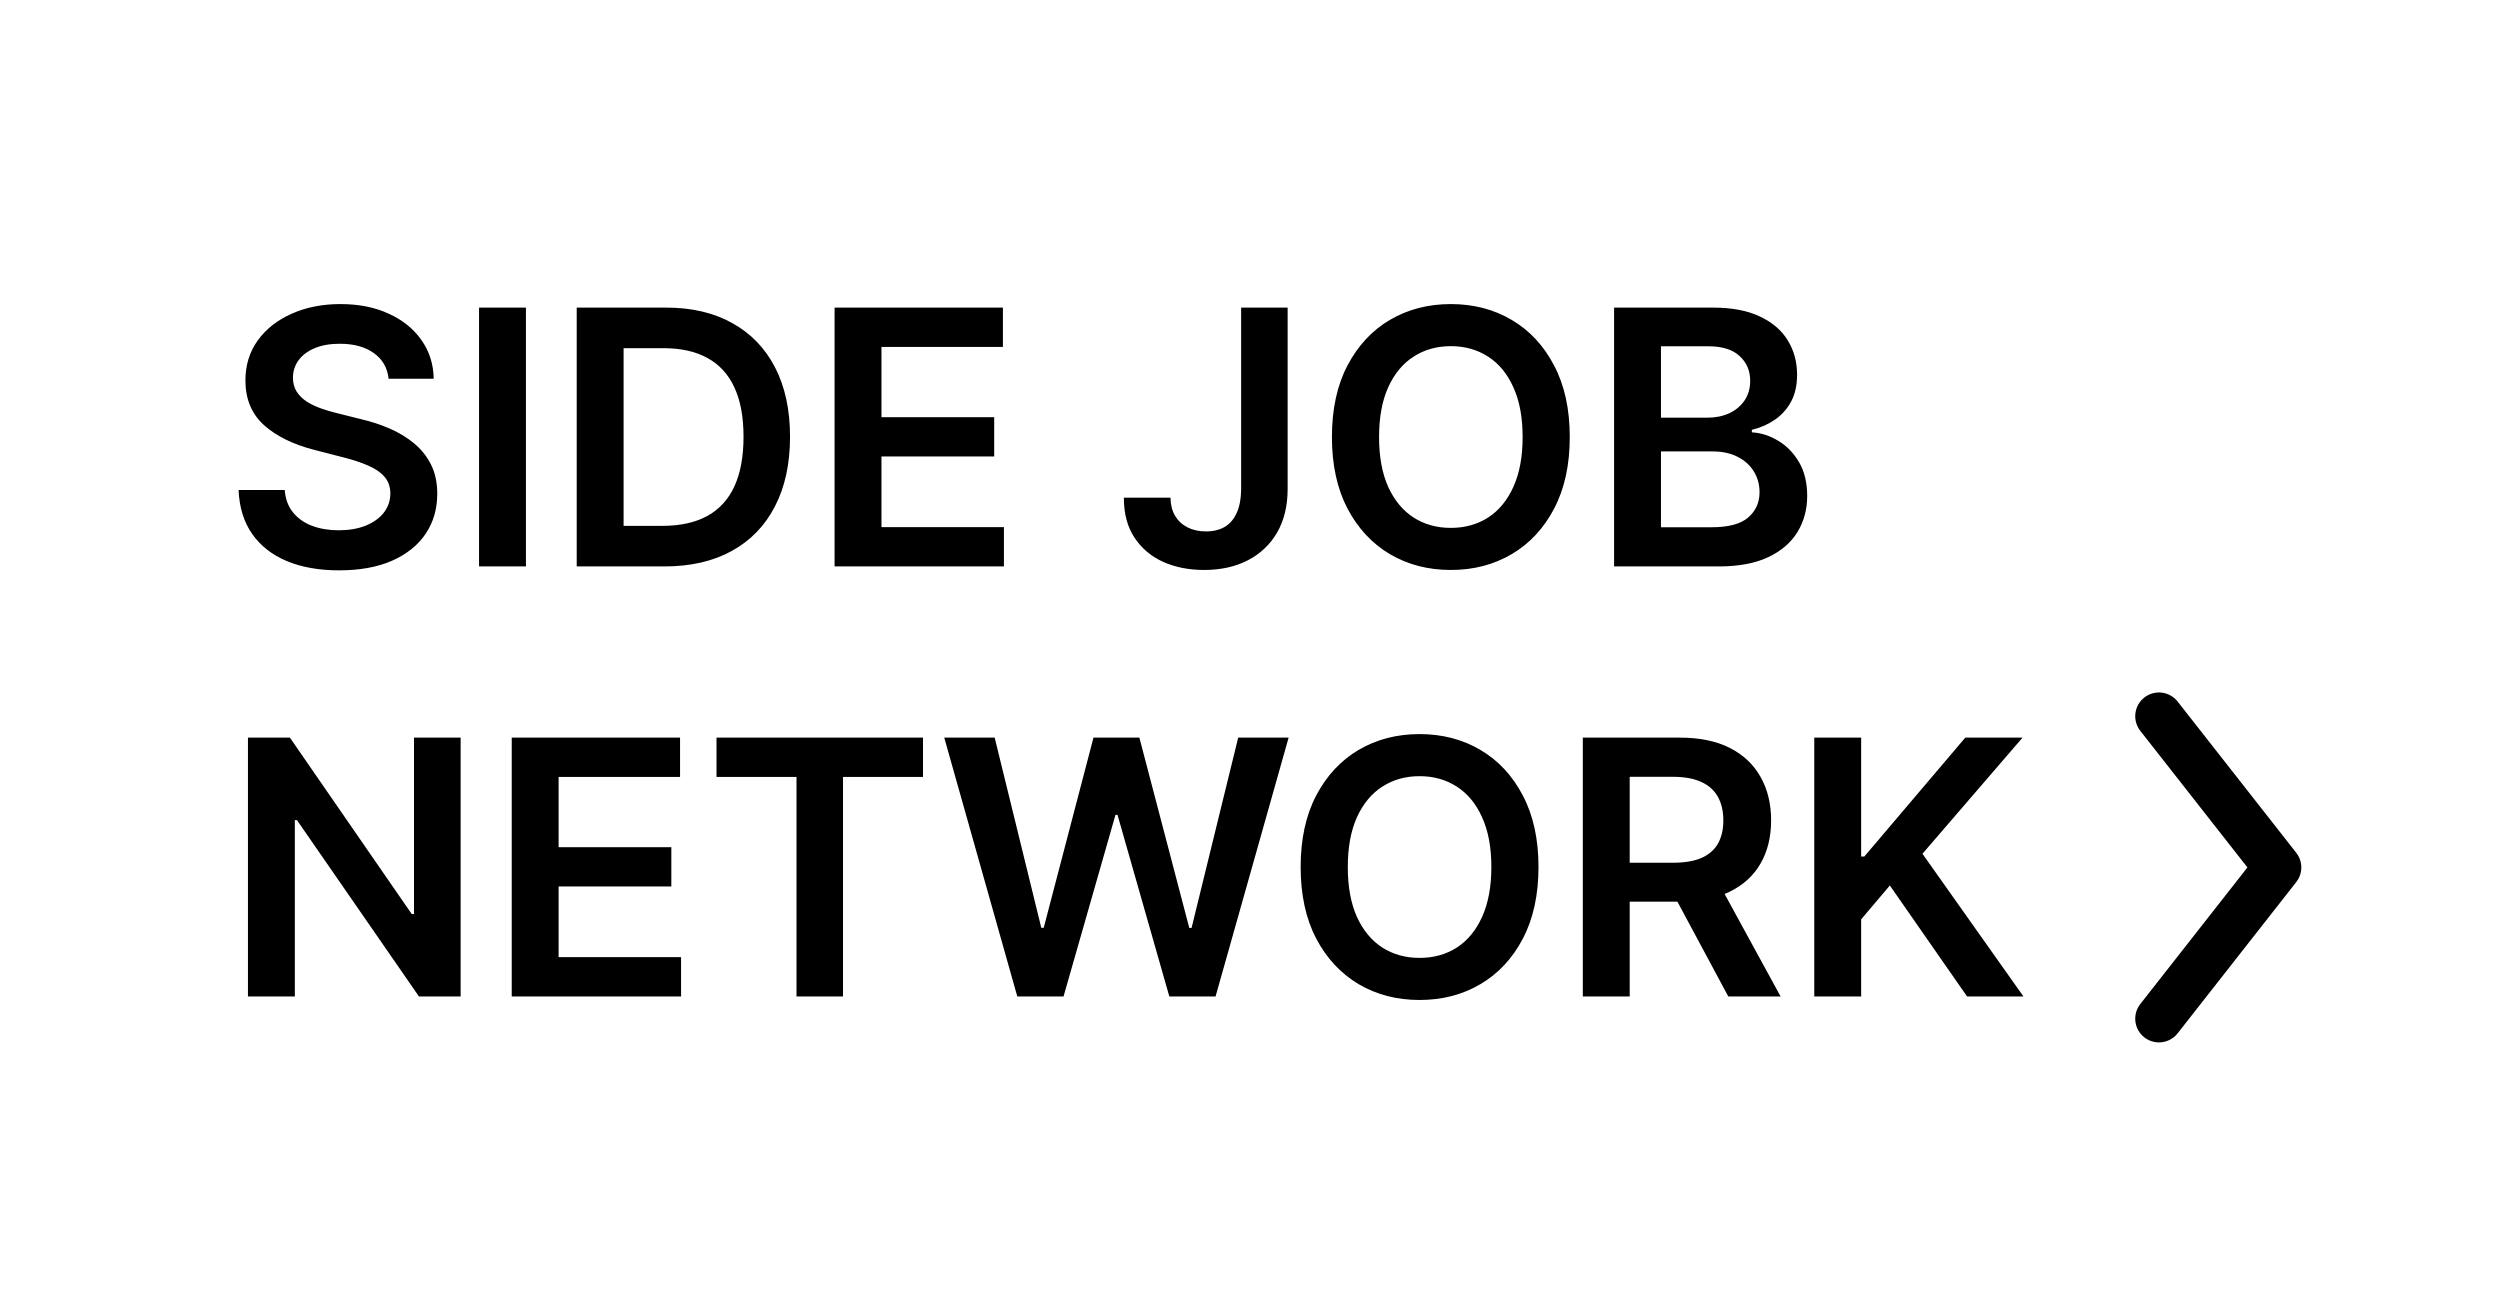<svg width="1686" height="880" viewBox="0 0 1686 880" fill="none" xmlns="http://www.w3.org/2000/svg">
<rect width="1686" height="880" fill="white"/>
<path d="M262.074 255.438C261.278 247.994 257.926 242.199 252.017 238.051C246.165 233.903 238.551 231.83 229.176 231.83C222.585 231.83 216.932 232.824 212.216 234.812C207.5 236.801 203.892 239.5 201.392 242.909C198.892 246.318 197.614 250.21 197.557 254.585C197.557 258.222 198.381 261.375 200.028 264.045C201.733 266.716 204.034 268.989 206.932 270.864C209.83 272.682 213.04 274.216 216.562 275.466C220.085 276.716 223.636 277.767 227.216 278.619L243.58 282.71C250.17 284.244 256.506 286.318 262.585 288.932C268.722 291.545 274.205 294.841 279.034 298.818C283.92 302.795 287.784 307.597 290.625 313.222C293.466 318.847 294.886 325.437 294.886 332.994C294.886 343.222 292.273 352.227 287.045 360.011C281.818 367.739 274.261 373.79 264.375 378.165C254.545 382.483 242.642 384.642 228.665 384.642C215.085 384.642 203.295 382.54 193.295 378.335C183.352 374.131 175.568 367.994 169.943 359.926C164.375 351.858 161.364 342.028 160.909 330.438H192.017C192.472 336.517 194.347 341.574 197.642 345.608C200.938 349.642 205.227 352.653 210.511 354.642C215.852 356.631 221.818 357.625 228.409 357.625C235.284 357.625 241.307 356.602 246.477 354.557C251.705 352.455 255.795 349.557 258.75 345.864C261.705 342.114 263.21 337.739 263.267 332.739C263.21 328.193 261.875 324.443 259.261 321.489C256.648 318.477 252.983 315.977 248.267 313.989C243.608 311.943 238.153 310.125 231.903 308.534L212.045 303.42C197.67 299.727 186.307 294.131 177.955 286.631C169.659 279.074 165.511 269.045 165.511 256.545C165.511 246.261 168.295 237.256 173.864 229.528C179.489 221.801 187.131 215.807 196.79 211.545C206.449 207.227 217.386 205.068 229.602 205.068C241.989 205.068 252.841 207.227 262.159 211.545C271.534 215.807 278.892 221.744 284.233 229.358C289.574 236.915 292.33 245.608 292.5 255.438H262.074ZM354.695 207.455V382H323.075V207.455H354.695ZM448.082 382H388.935V207.455H449.276C466.605 207.455 481.491 210.949 493.935 217.938C506.435 224.869 516.037 234.841 522.741 247.852C529.446 260.864 532.798 276.432 532.798 294.557C532.798 312.739 529.418 328.364 522.656 341.432C515.952 354.5 506.264 364.528 493.594 371.517C480.98 378.506 465.81 382 448.082 382ZM420.554 354.642H446.548C458.707 354.642 468.849 352.426 476.974 347.994C485.099 343.506 491.207 336.83 495.298 327.966C499.389 319.045 501.435 307.909 501.435 294.557C501.435 281.205 499.389 270.125 495.298 261.318C491.207 252.455 485.156 245.835 477.145 241.46C469.19 237.028 459.304 234.812 447.486 234.812H420.554V354.642ZM562.841 382V207.455H676.364V233.96H594.46V281.347H670.483V307.852H594.46V355.494H677.045V382H562.841ZM837.017 207.455H868.381V330.182C868.324 341.432 865.938 351.119 861.222 359.244C856.506 367.312 849.915 373.534 841.449 377.909C833.04 382.227 823.239 384.386 812.045 384.386C801.818 384.386 792.614 382.568 784.432 378.932C776.307 375.239 769.858 369.784 765.085 362.568C760.313 355.352 757.926 346.375 757.926 335.636H789.375C789.432 340.352 790.455 344.415 792.443 347.824C794.489 351.233 797.301 353.847 800.881 355.665C804.46 357.483 808.58 358.392 813.239 358.392C818.295 358.392 822.585 357.341 826.108 355.239C829.631 353.08 832.301 349.898 834.119 345.693C835.994 341.489 836.96 336.318 837.017 330.182V207.455ZM1058.65 294.727C1058.65 313.534 1055.13 329.642 1048.08 343.051C1041.09 356.403 1031.55 366.631 1019.45 373.733C1007.4 380.835 993.736 384.386 978.452 384.386C963.168 384.386 949.474 380.835 937.372 373.733C925.327 366.574 915.781 356.318 908.736 342.966C901.747 329.557 898.253 313.477 898.253 294.727C898.253 275.92 901.747 259.841 908.736 246.489C915.781 233.08 925.327 222.824 937.372 215.722C949.474 208.619 963.168 205.068 978.452 205.068C993.736 205.068 1007.4 208.619 1019.45 215.722C1031.55 222.824 1041.09 233.08 1048.08 246.489C1055.13 259.841 1058.65 275.92 1058.65 294.727ZM1026.86 294.727C1026.86 281.489 1024.79 270.324 1020.64 261.233C1016.55 252.085 1010.87 245.182 1003.59 240.523C996.321 235.807 987.94 233.449 978.452 233.449C968.963 233.449 960.582 235.807 953.31 240.523C946.037 245.182 940.327 252.085 936.179 261.233C932.088 270.324 930.043 281.489 930.043 294.727C930.043 307.966 932.088 319.159 936.179 328.307C940.327 337.398 946.037 344.301 953.31 349.017C960.582 353.676 968.963 356.006 978.452 356.006C987.94 356.006 996.321 353.676 1003.59 349.017C1010.87 344.301 1016.55 337.398 1020.64 328.307C1024.79 319.159 1026.86 307.966 1026.86 294.727ZM1088.54 382V207.455H1155.36C1167.98 207.455 1178.46 209.443 1186.81 213.42C1195.22 217.341 1201.5 222.71 1205.65 229.528C1209.85 236.347 1211.95 244.074 1211.95 252.71C1211.95 259.812 1210.59 265.892 1207.86 270.949C1205.13 275.949 1201.47 280.011 1196.87 283.136C1192.27 286.261 1187.12 288.506 1181.44 289.869V291.574C1187.63 291.915 1193.57 293.818 1199.25 297.284C1204.99 300.693 1209.68 305.523 1213.32 311.773C1216.95 318.023 1218.77 325.58 1218.77 334.443C1218.77 343.477 1216.58 351.602 1212.21 358.818C1207.83 365.977 1201.24 371.631 1192.44 375.778C1183.63 379.926 1172.55 382 1159.2 382H1088.54ZM1120.16 355.58H1154.17C1165.65 355.58 1173.91 353.392 1178.97 349.017C1184.08 344.585 1186.64 338.903 1186.64 331.972C1186.64 326.801 1185.36 322.142 1182.81 317.994C1180.25 313.79 1176.61 310.494 1171.9 308.108C1167.18 305.665 1161.56 304.443 1155.02 304.443H1120.16V355.58ZM1120.16 281.688H1151.44C1156.9 281.688 1161.81 280.693 1166.19 278.705C1170.56 276.659 1174 273.79 1176.5 270.097C1179.06 266.347 1180.33 261.915 1180.33 256.801C1180.33 250.04 1177.95 244.472 1173.17 240.097C1168.46 235.722 1161.44 233.534 1152.12 233.534H1120.16V281.688Z" fill="black"/>
<path d="M310.653 497.455V672H282.528L200.284 553.108H198.835V672H167.216V497.455H195.511L277.67 616.432H279.205V497.455H310.653ZM345.107 672V497.455H458.629V523.96H376.726V571.347H452.749V597.852H376.726V645.494H459.311V672H345.107ZM483.217 523.96V497.455H622.479V523.96H568.53V672H537.166V523.96H483.217ZM686.058 672L636.797 497.455H670.803L702.251 625.722H703.871L737.45 497.455H768.388L802.053 625.807H803.587L835.036 497.455H869.041L819.78 672H788.587L753.643 549.528H752.28L717.251 672H686.058ZM1037.56 584.727C1037.56 603.534 1034.03 619.642 1026.99 633.051C1020 646.403 1010.45 656.631 998.352 663.733C986.307 670.835 972.642 674.386 957.358 674.386C942.074 674.386 928.381 670.835 916.278 663.733C904.233 656.574 894.688 646.318 887.642 632.966C880.653 619.557 877.159 603.477 877.159 584.727C877.159 565.92 880.653 549.841 887.642 536.489C894.688 523.08 904.233 512.824 916.278 505.722C928.381 498.619 942.074 495.068 957.358 495.068C972.642 495.068 986.307 498.619 998.352 505.722C1010.45 512.824 1020 523.08 1026.99 536.489C1034.03 549.841 1037.56 565.92 1037.56 584.727ZM1005.77 584.727C1005.77 571.489 1003.69 560.324 999.545 551.233C995.455 542.085 989.773 535.182 982.5 530.523C975.227 525.807 966.847 523.449 957.358 523.449C947.869 523.449 939.489 525.807 932.216 530.523C924.943 535.182 919.233 542.085 915.085 551.233C910.994 560.324 908.949 571.489 908.949 584.727C908.949 597.966 910.994 609.159 915.085 618.307C919.233 627.398 924.943 634.301 932.216 639.017C939.489 643.676 947.869 646.006 957.358 646.006C966.847 646.006 975.227 643.676 982.5 639.017C989.773 634.301 995.455 627.398 999.545 618.307C1003.69 609.159 1005.77 597.966 1005.77 584.727ZM1067.45 672V497.455H1132.9C1146.31 497.455 1157.56 499.784 1166.65 504.443C1175.8 509.102 1182.71 515.636 1187.37 524.045C1192.08 532.398 1194.44 542.142 1194.44 553.278C1194.44 564.472 1192.05 574.187 1187.28 582.426C1182.56 590.608 1175.6 596.943 1166.4 601.432C1157.19 605.864 1145.89 608.08 1132.48 608.08H1085.86V581.83H1128.22C1136.06 581.83 1142.48 580.75 1147.48 578.591C1152.48 576.375 1156.17 573.165 1158.56 568.96C1161 564.699 1162.22 559.472 1162.22 553.278C1162.22 547.085 1161 541.801 1158.56 537.426C1156.12 532.994 1152.39 529.642 1147.39 527.369C1142.39 525.04 1135.94 523.875 1128.05 523.875H1099.07V672H1067.45ZM1157.62 592.909L1200.83 672H1165.55L1123.1 592.909H1157.62ZM1223.54 672V497.455H1255.16V577.653H1257.29L1325.39 497.455H1364L1296.5 575.778L1364.6 672H1326.58L1274.51 597.17L1255.16 620.011V672H1223.54Z" fill="black"/>
<path d="M1456 483L1536 585L1456 687" stroke="black" stroke-width="32" stroke-linecap="round" stroke-linejoin="round"/>
</svg>
